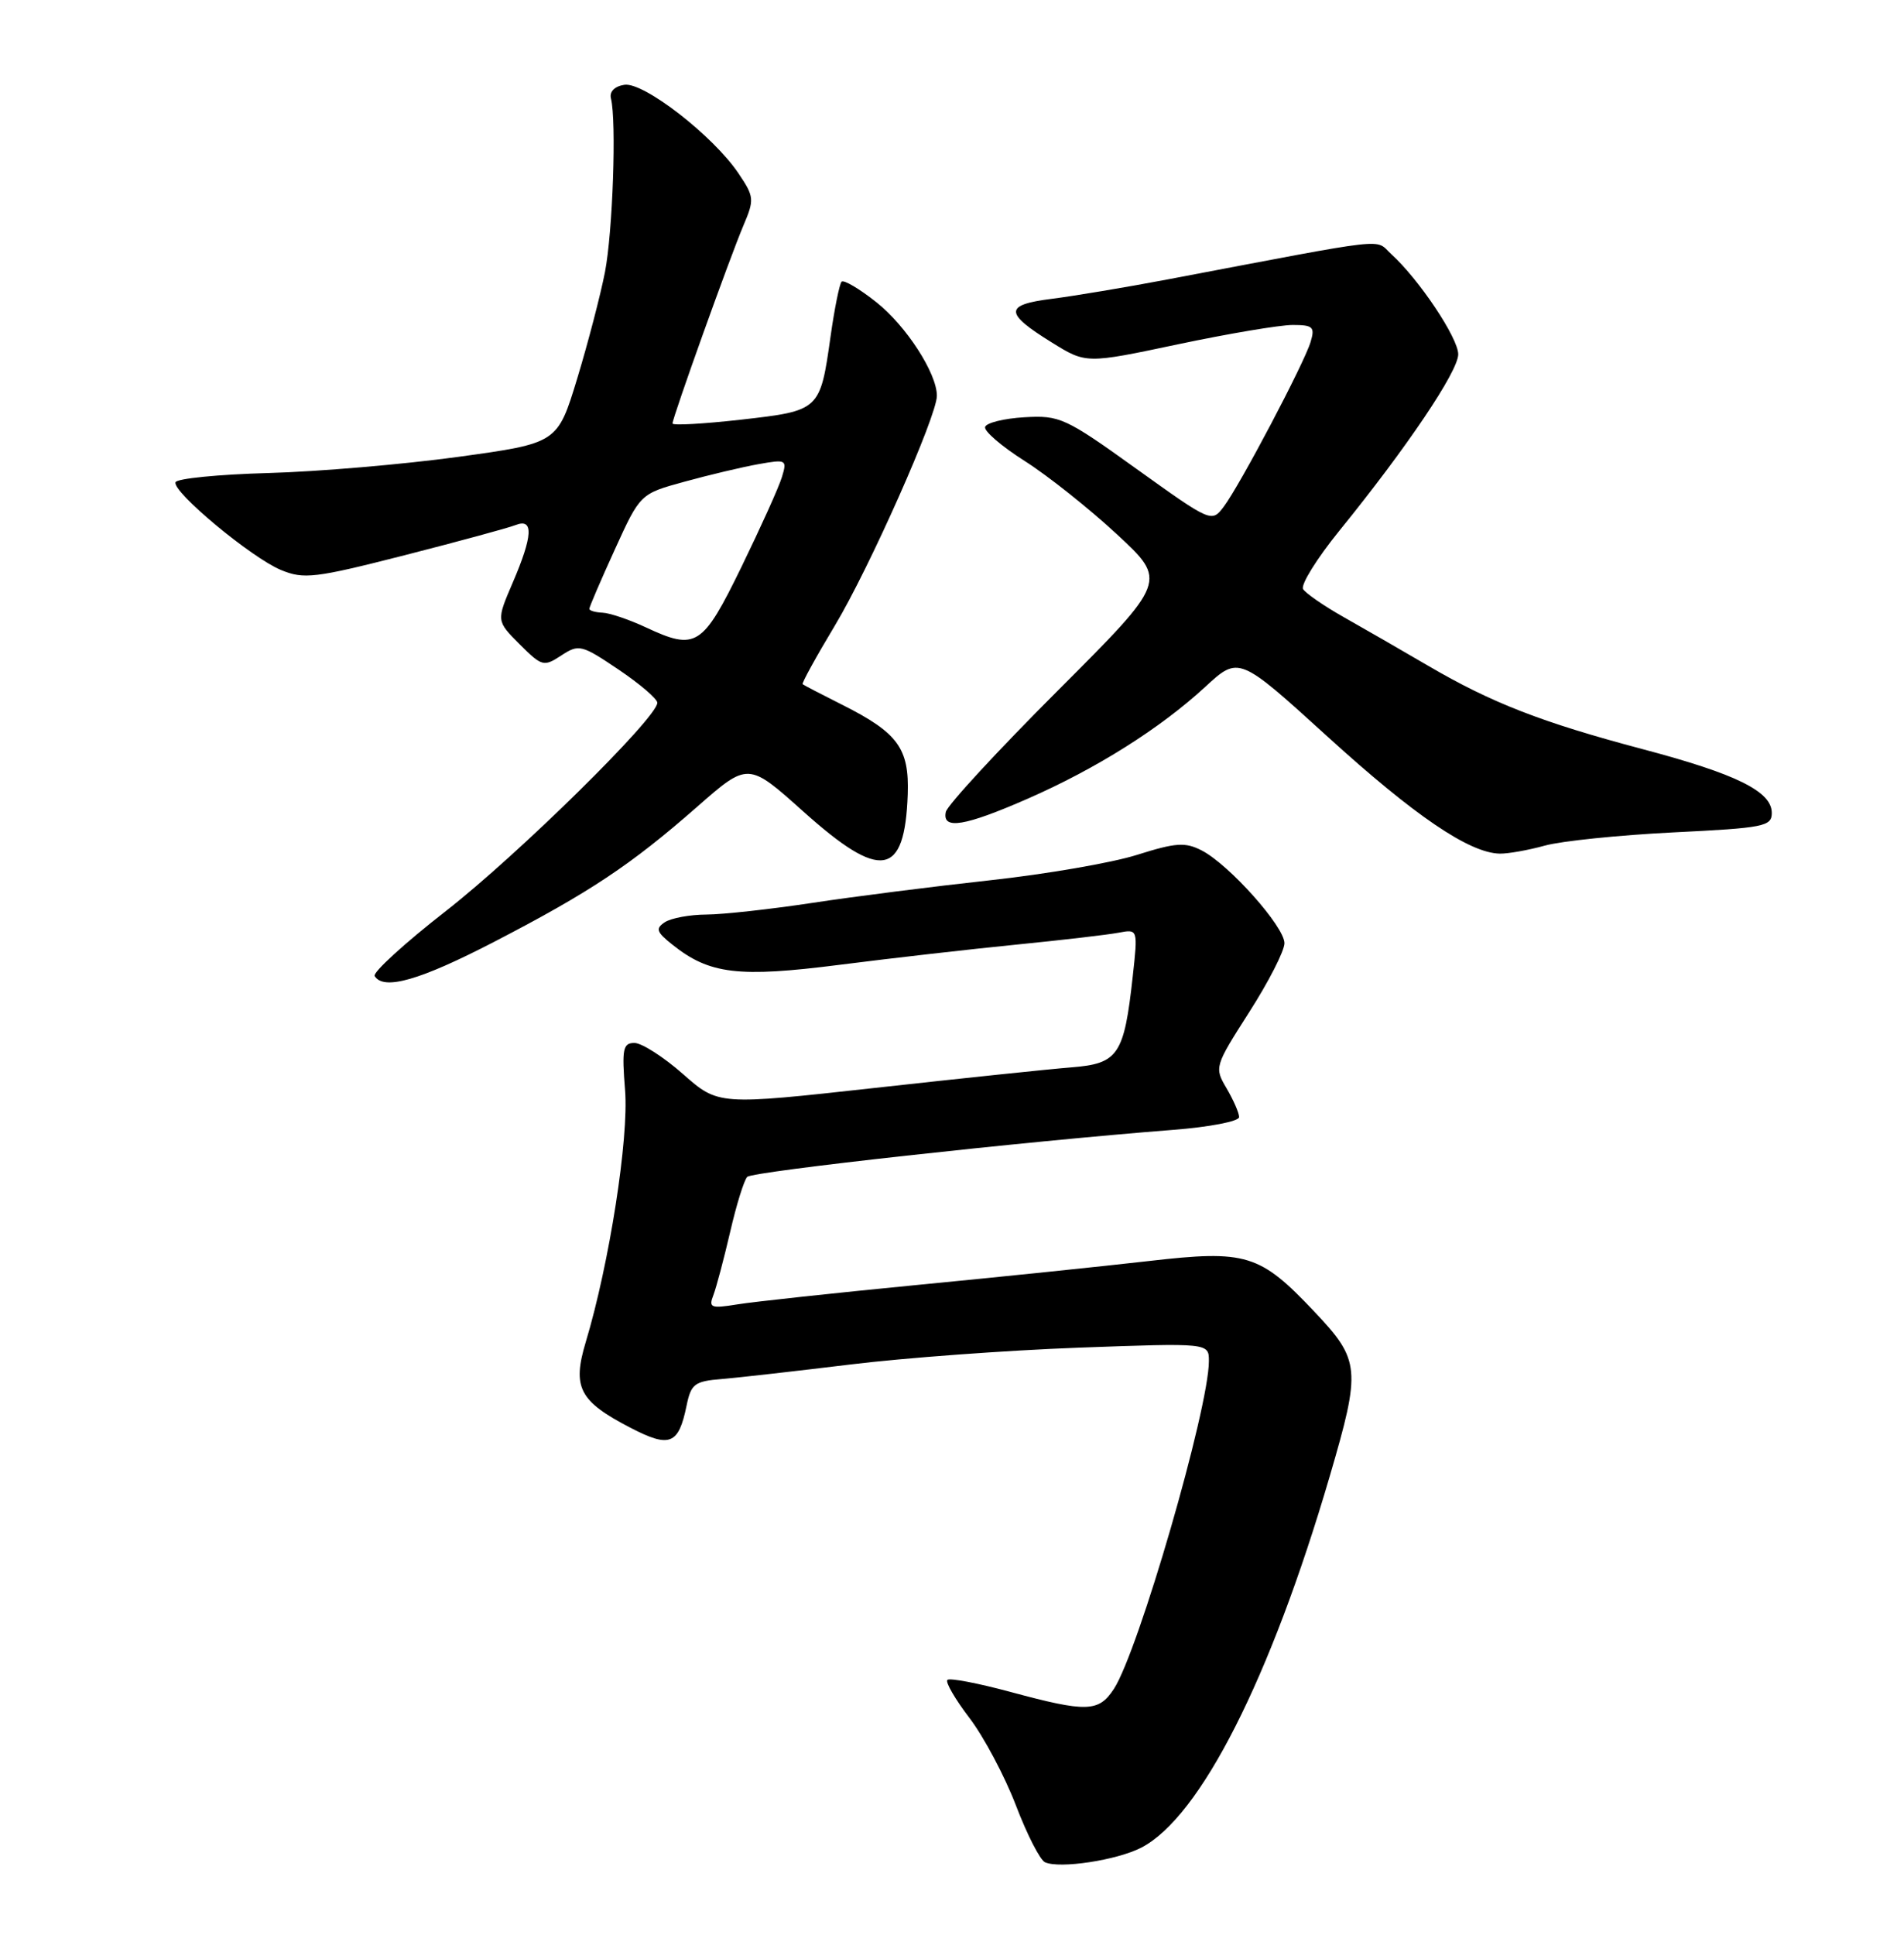 <?xml version="1.0" encoding="UTF-8" standalone="no"?>
<!DOCTYPE svg PUBLIC "-//W3C//DTD SVG 1.1//EN" "http://www.w3.org/Graphics/SVG/1.1/DTD/svg11.dtd" >
<svg xmlns="http://www.w3.org/2000/svg" xmlns:xlink="http://www.w3.org/1999/xlink" version="1.1" viewBox="0 0 252 256">
 <g >
 <path fill="currentColor"
d=" M 151.06 244.47 C 158.86 240.43 168.14 222.15 176.01 195.28 C 180.15 181.12 180.05 179.99 173.95 173.54 C 166.74 165.92 164.95 165.37 152.10 166.85 C 146.27 167.52 132.50 168.95 121.50 170.01 C 110.50 171.08 99.74 172.24 97.60 172.59 C 94.08 173.16 93.77 173.04 94.42 171.36 C 94.81 170.34 95.81 166.57 96.64 163.00 C 97.46 159.43 98.48 156.15 98.90 155.72 C 99.60 155.00 135.57 151.03 155.25 149.50 C 160.06 149.13 164.00 148.37 164.00 147.81 C 164.00 147.26 163.25 145.55 162.34 144.00 C 160.71 141.24 160.75 141.10 165.34 133.92 C 167.90 129.92 170.00 125.82 170.00 124.80 C 170.00 122.61 162.68 114.40 159.05 112.53 C 156.87 111.41 155.63 111.49 150.50 113.11 C 147.20 114.16 138.43 115.67 131.00 116.48 C 123.58 117.29 113.00 118.63 107.50 119.47 C 102.00 120.30 95.70 121.00 93.50 121.01 C 91.30 121.02 88.83 121.48 88.00 122.02 C 86.73 122.86 86.88 123.32 89.00 125.00 C 93.90 128.91 97.73 129.37 111.12 127.66 C 117.93 126.79 128.45 125.59 134.50 124.99 C 140.55 124.39 146.65 123.68 148.06 123.41 C 150.61 122.93 150.61 122.93 149.92 129.21 C 148.78 139.59 148.01 140.74 141.81 141.23 C 138.89 141.46 127.18 142.69 115.79 143.95 C 95.08 146.24 95.08 146.24 90.40 142.12 C 87.83 139.85 84.93 138.00 83.97 138.00 C 82.45 138.00 82.29 138.78 82.73 144.27 C 83.24 150.60 80.65 167.21 77.53 177.56 C 75.72 183.59 76.66 185.40 83.43 188.91 C 88.65 191.62 89.81 191.16 90.87 185.99 C 91.46 183.12 91.92 182.76 95.51 182.47 C 97.70 182.29 105.35 181.42 112.50 180.55 C 119.65 179.67 133.26 178.67 142.75 178.32 C 160.00 177.69 160.00 177.69 160.00 180.09 C 160.00 186.36 150.67 218.52 147.42 223.48 C 145.41 226.55 143.83 226.59 133.77 223.88 C 129.45 222.71 125.67 221.99 125.39 222.28 C 125.10 222.57 126.42 224.84 128.32 227.33 C 130.21 229.81 132.97 235.00 134.45 238.86 C 135.92 242.72 137.66 246.12 138.31 246.41 C 140.27 247.29 147.82 246.14 151.06 244.47 Z  M 65.38 124.63 C 78.03 118.08 83.47 114.47 92.26 106.76 C 99.02 100.83 99.02 100.83 106.37 107.42 C 116.60 116.58 119.75 116.05 120.14 105.11 C 120.35 99.02 118.85 96.97 111.50 93.27 C 108.75 91.89 106.38 90.66 106.23 90.53 C 106.09 90.41 108.01 86.91 110.50 82.77 C 115.06 75.18 124.00 55.05 124.00 52.37 C 124.00 49.39 119.94 43.12 115.99 39.99 C 113.75 38.21 111.68 36.99 111.39 37.27 C 111.11 37.56 110.45 40.81 109.93 44.50 C 108.54 54.33 108.52 54.34 98.07 55.53 C 93.08 56.09 89.00 56.32 89.01 56.03 C 89.02 55.22 96.63 33.98 98.39 29.85 C 99.86 26.39 99.83 26.04 97.72 22.91 C 94.38 17.96 85.19 10.83 82.64 11.22 C 81.34 11.42 80.64 12.13 80.86 13.02 C 81.61 16.02 81.10 30.67 80.07 36.00 C 79.48 39.02 77.83 45.36 76.40 50.07 C 73.79 58.64 73.79 58.64 60.65 60.45 C 53.42 61.44 42.11 62.41 35.51 62.59 C 28.92 62.77 23.39 63.32 23.23 63.81 C 22.80 65.09 33.28 73.80 37.19 75.42 C 40.21 76.67 41.66 76.50 53.50 73.48 C 60.65 71.65 67.29 69.85 68.25 69.47 C 70.65 68.53 70.53 70.90 67.84 77.14 C 65.69 82.15 65.69 82.15 68.77 85.24 C 71.73 88.19 71.96 88.25 74.29 86.73 C 76.61 85.21 76.96 85.29 81.86 88.59 C 84.69 90.50 87.00 92.47 87.00 92.99 C 87.00 94.95 68.57 113.09 59.03 120.53 C 53.55 124.80 49.30 128.68 49.59 129.15 C 50.78 131.08 55.57 129.71 65.38 124.63 Z  M 204.46 111.89 C 206.64 111.28 214.29 110.50 221.46 110.14 C 233.49 109.55 234.50 109.35 234.50 107.56 C 234.50 104.72 229.82 102.41 217.43 99.13 C 204.05 95.58 197.45 93.02 189.00 88.08 C 185.43 85.99 180.39 83.09 177.80 81.63 C 175.22 80.17 172.82 78.51 172.47 77.95 C 172.12 77.39 174.29 73.90 177.28 70.21 C 186.21 59.21 193.00 49.13 193.00 46.88 C 193.00 44.72 187.79 36.93 184.13 33.62 C 181.87 31.57 184.71 31.25 154.50 36.98 C 149.00 38.02 142.12 39.17 139.20 39.54 C 132.90 40.33 132.90 41.41 139.20 45.31 C 143.74 48.13 143.74 48.13 155.89 45.56 C 162.57 44.15 169.40 43.00 171.08 43.00 C 173.78 43.00 174.06 43.26 173.46 45.25 C 172.61 48.08 164.11 64.20 161.97 67.04 C 160.37 69.16 160.31 69.13 150.43 62.05 C 140.98 55.26 140.26 54.94 135.58 55.21 C 132.87 55.37 130.53 55.95 130.38 56.50 C 130.23 57.05 132.58 59.07 135.61 60.99 C 138.64 62.91 144.13 67.27 147.81 70.68 C 154.50 76.88 154.50 76.88 140.00 91.38 C 132.03 99.35 125.35 106.58 125.18 107.44 C 124.68 109.83 127.66 109.34 136.00 105.69 C 145.09 101.71 153.54 96.39 159.51 90.89 C 163.96 86.79 163.96 86.79 175.73 97.49 C 187.23 107.95 194.47 112.87 198.50 112.95 C 199.60 112.97 202.28 112.49 204.46 111.89 Z  M 85.50 83.02 C 83.30 81.99 80.71 81.11 79.75 81.07 C 78.79 81.03 78.00 80.80 78.00 80.56 C 78.00 80.31 79.51 76.79 81.37 72.72 C 84.73 65.34 84.73 65.34 90.62 63.73 C 93.85 62.84 98.24 61.80 100.36 61.42 C 104.08 60.76 104.19 60.82 103.49 63.12 C 103.10 64.43 100.68 69.78 98.14 75.00 C 92.98 85.57 92.12 86.11 85.50 83.02 Z "/>
</g>
</svg>